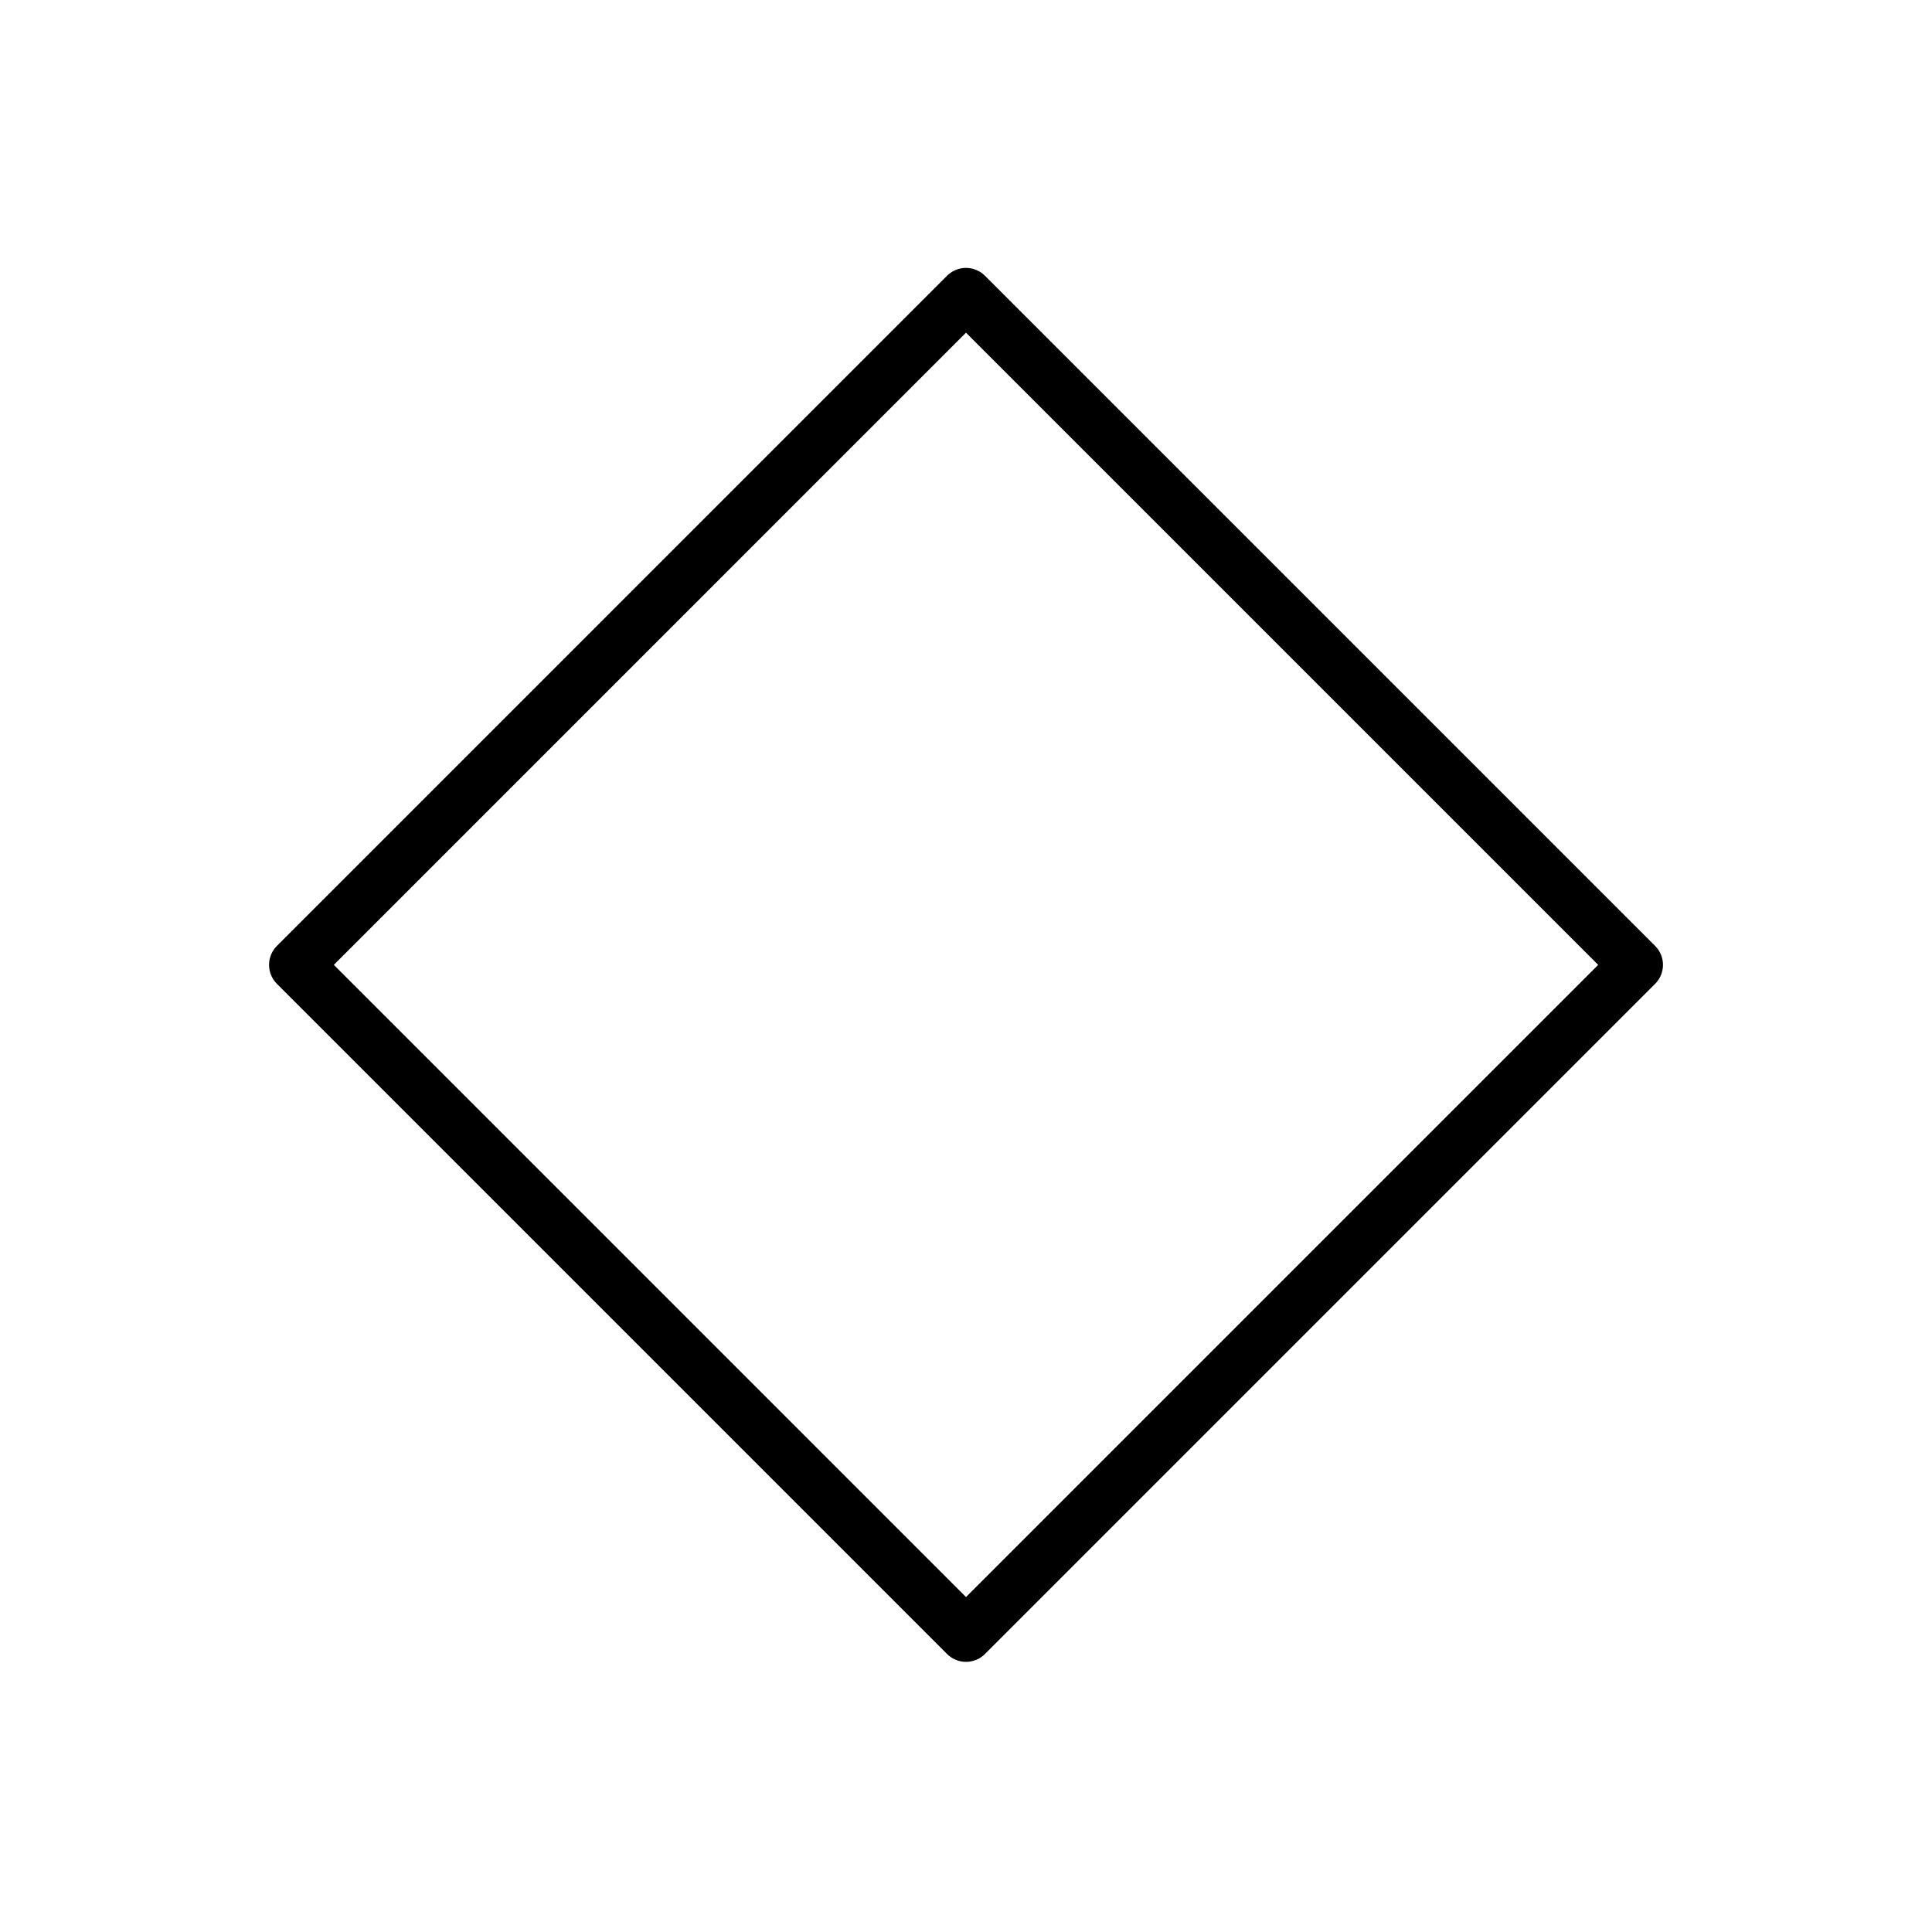 <svg viewBox="0 0 72 72" xmlns="http://www.w3.org/2000/svg"><path fill="none" stroke="#000" stroke-linecap="round" stroke-linejoin="round" stroke-width="2" d="m36 10.984 24.974 24.974L36 60.932 11.027 35.958z"/></svg>